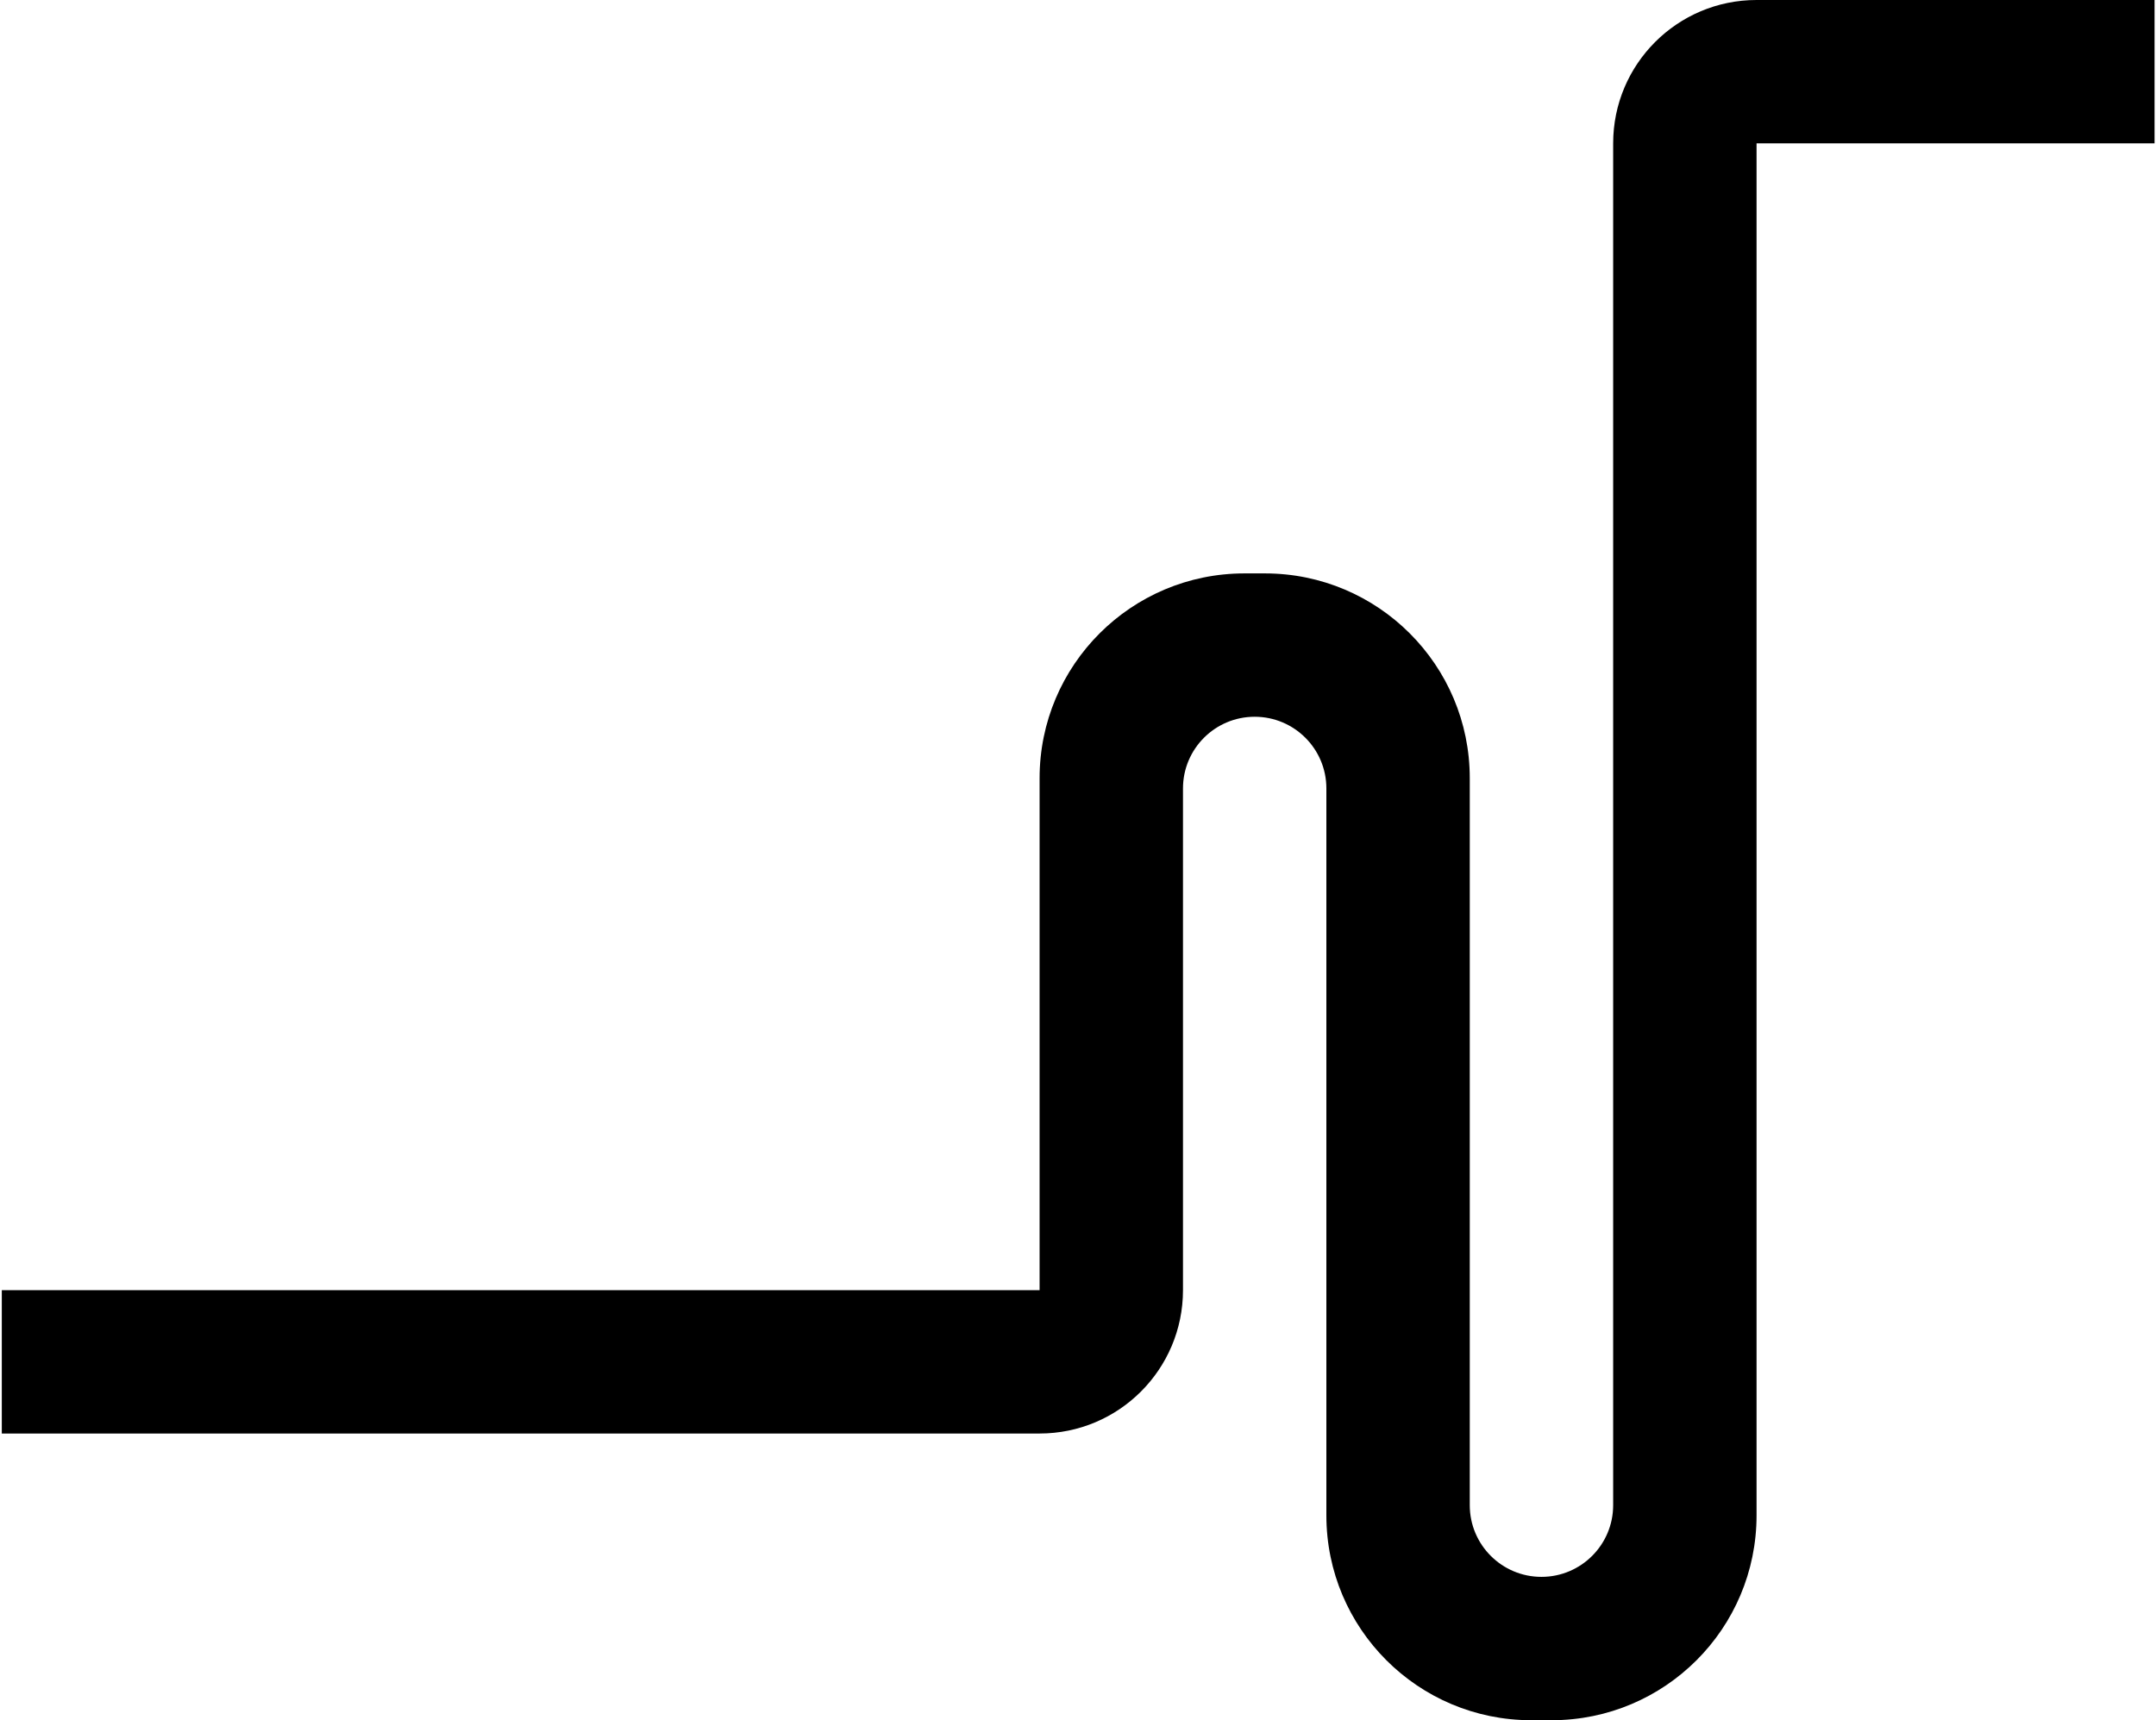 <svg width="421" height="336" viewBox="0 0 421 336" fill="none" xmlns="http://www.w3.org/2000/svg">
<path d="M0.351 252H203V152C203 129.909 220.909 112 243 112H247C269.092 112 287 129.909 287 152V294C287 301.732 293.268 308 301 308C308.732 308 315 301.732 315 294V28C315 12.536 327.536 0 343 0H420.717V28H343V296C343 318.091 325.092 336 303 336H299C276.909 336 259 318.091 259 296V154C259 146.268 252.732 140 245 140C237.268 140 231 146.268 231 154V252C231 267.464 218.464 280 203 280H0.351V252Z" fill="black"/>
</svg>
